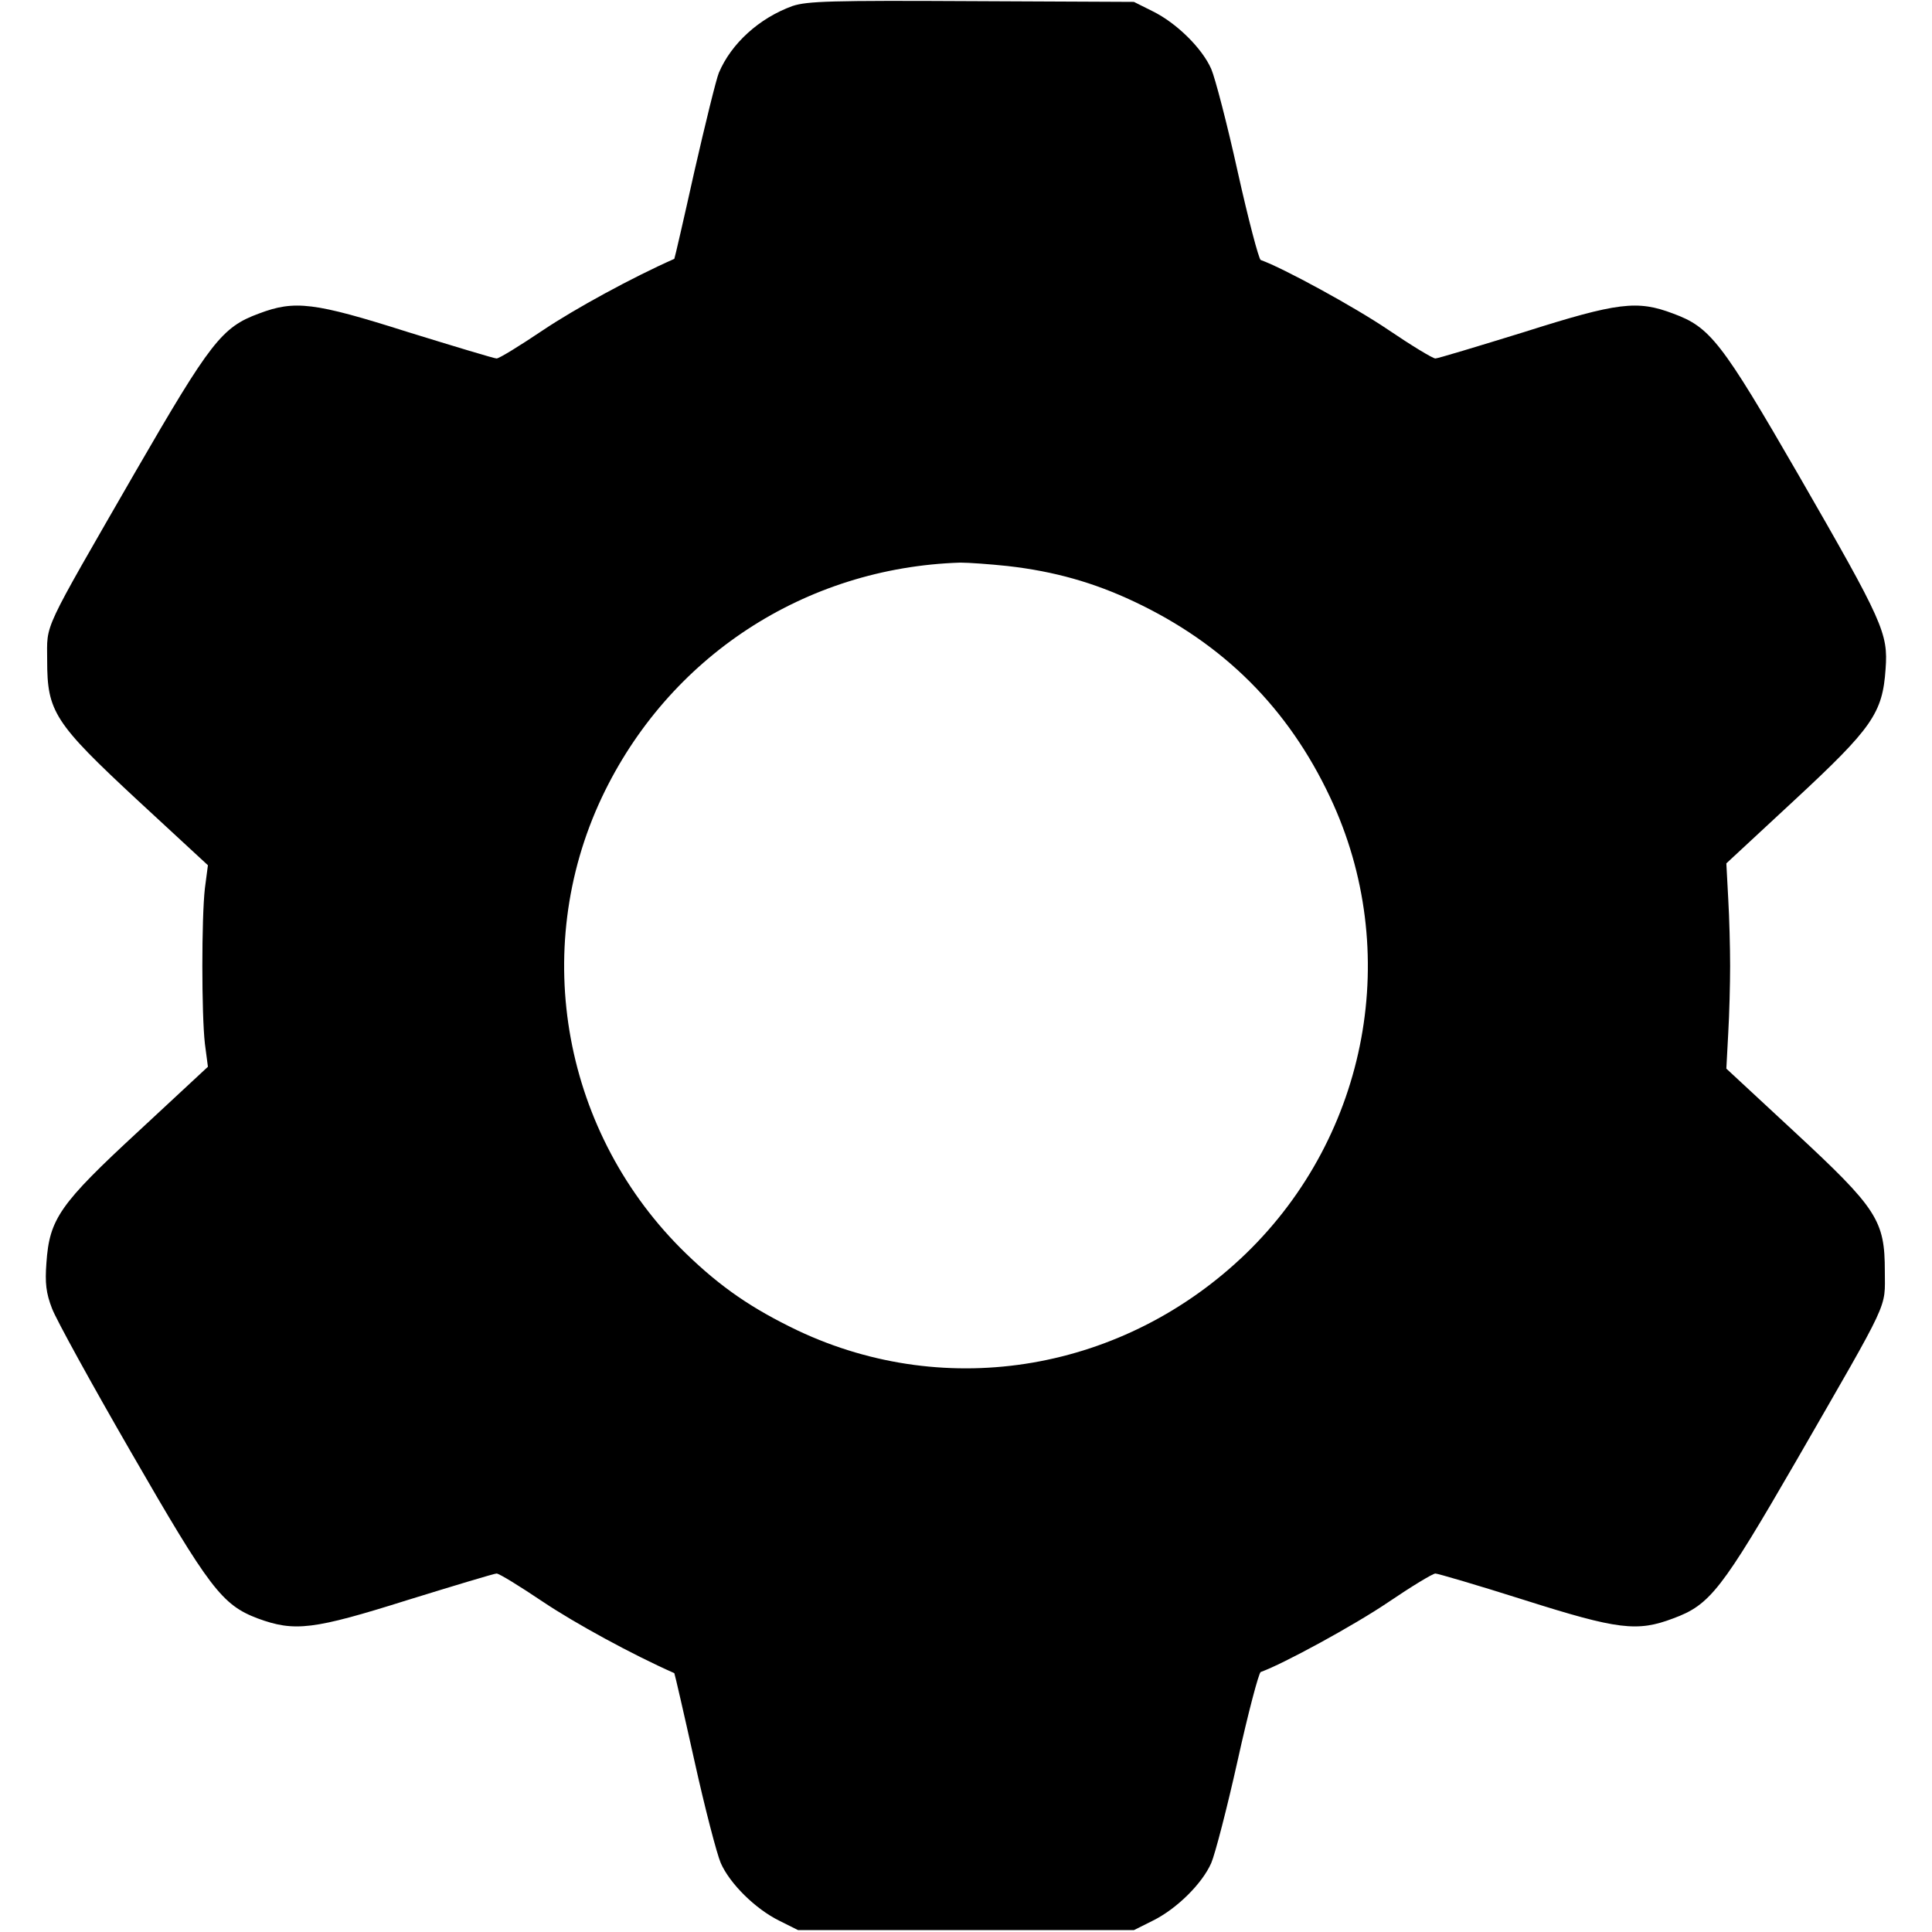 <?xml version="1.0" standalone="no"?>
<!DOCTYPE svg PUBLIC "-//W3C//DTD SVG 20010904//EN"
 "http://www.w3.org/TR/2001/REC-SVG-20010904/DTD/svg10.dtd">
<svg version="1.0" xmlns="http://www.w3.org/2000/svg"
 width="512pt" height="512pt" viewBox="0 0 512 512"
 preserveAspectRatio="xMidYMid meet">

<g transform="translate(0,512) scale(0.1,-0.1)"
fill="#000000" stroke="none">
<path d="M2100 5104 c-88 -32 -162 -99 -195 -177 -7 -17 -36 -135 -65 -262
-28 -126 -52 -230 -53 -231 -111 -49 -263 -132 -348 -189 -61 -41 -116 -75
-123 -75 -6 0 -112 32 -235 70 -249 79 -300 85 -395 49 -98 -36 -128 -75 -327
-419 -251 -436 -234 -399 -234 -500 0 -136 18 -165 241 -372 l185 -171 -8 -61
c-9 -79 -9 -333 0 -412 l8 -61 -183 -170 c-210 -194 -237 -233 -245 -350 -4
-53 -1 -80 15 -121 11 -29 105 -200 209 -380 208 -361 241 -405 336 -441 98
-36 147 -30 398 49 123 38 229 70 235 70 7 0 62 -34 123 -75 85 -57 237 -140
348 -189 1 -1 25 -105 53 -231 28 -127 60 -249 70 -272 24 -55 92 -122 155
-153 l50 -25 445 0 445 0 50 25 c63 31 131 98 155 153 10 23 42 146 70 272 28
127 56 232 61 234 59 21 248 124 338 185 62 42 118 76 125 76 6 0 112 -31 235
-70 249 -79 300 -85 395 -49 98 36 128 75 327 419 251 436 234 399 234 501 0
135 -20 166 -240 370 l-180 167 5 94 c3 51 5 131 5 178 0 47 -2 127 -5 178
l-5 94 180 167 c207 192 234 231 242 348 7 95 -6 124 -230 513 -205 355 -235
393 -333 429 -95 36 -146 30 -395 -49 -123 -38 -229 -70 -235 -70 -7 0 -63 34
-125 76 -90 61 -279 164 -338 185 -5 2 -33 108 -61 234 -28 127 -60 249 -70
272 -24 55 -92 122 -155 153 l-50 25 -430 2 c-372 2 -436 0 -475 -13z m570
-1484 c124 -14 229 -44 335 -94 238 -112 409 -283 520 -519 192 -407 102 -894
-223 -1209 -322 -311 -790 -392 -1188 -204 -121 58 -203 114 -296 204 -325
315 -415 802 -223 1209 176 372 538 609 950 622 22 0 78 -4 125 -9z"/>
</g>
</svg>

